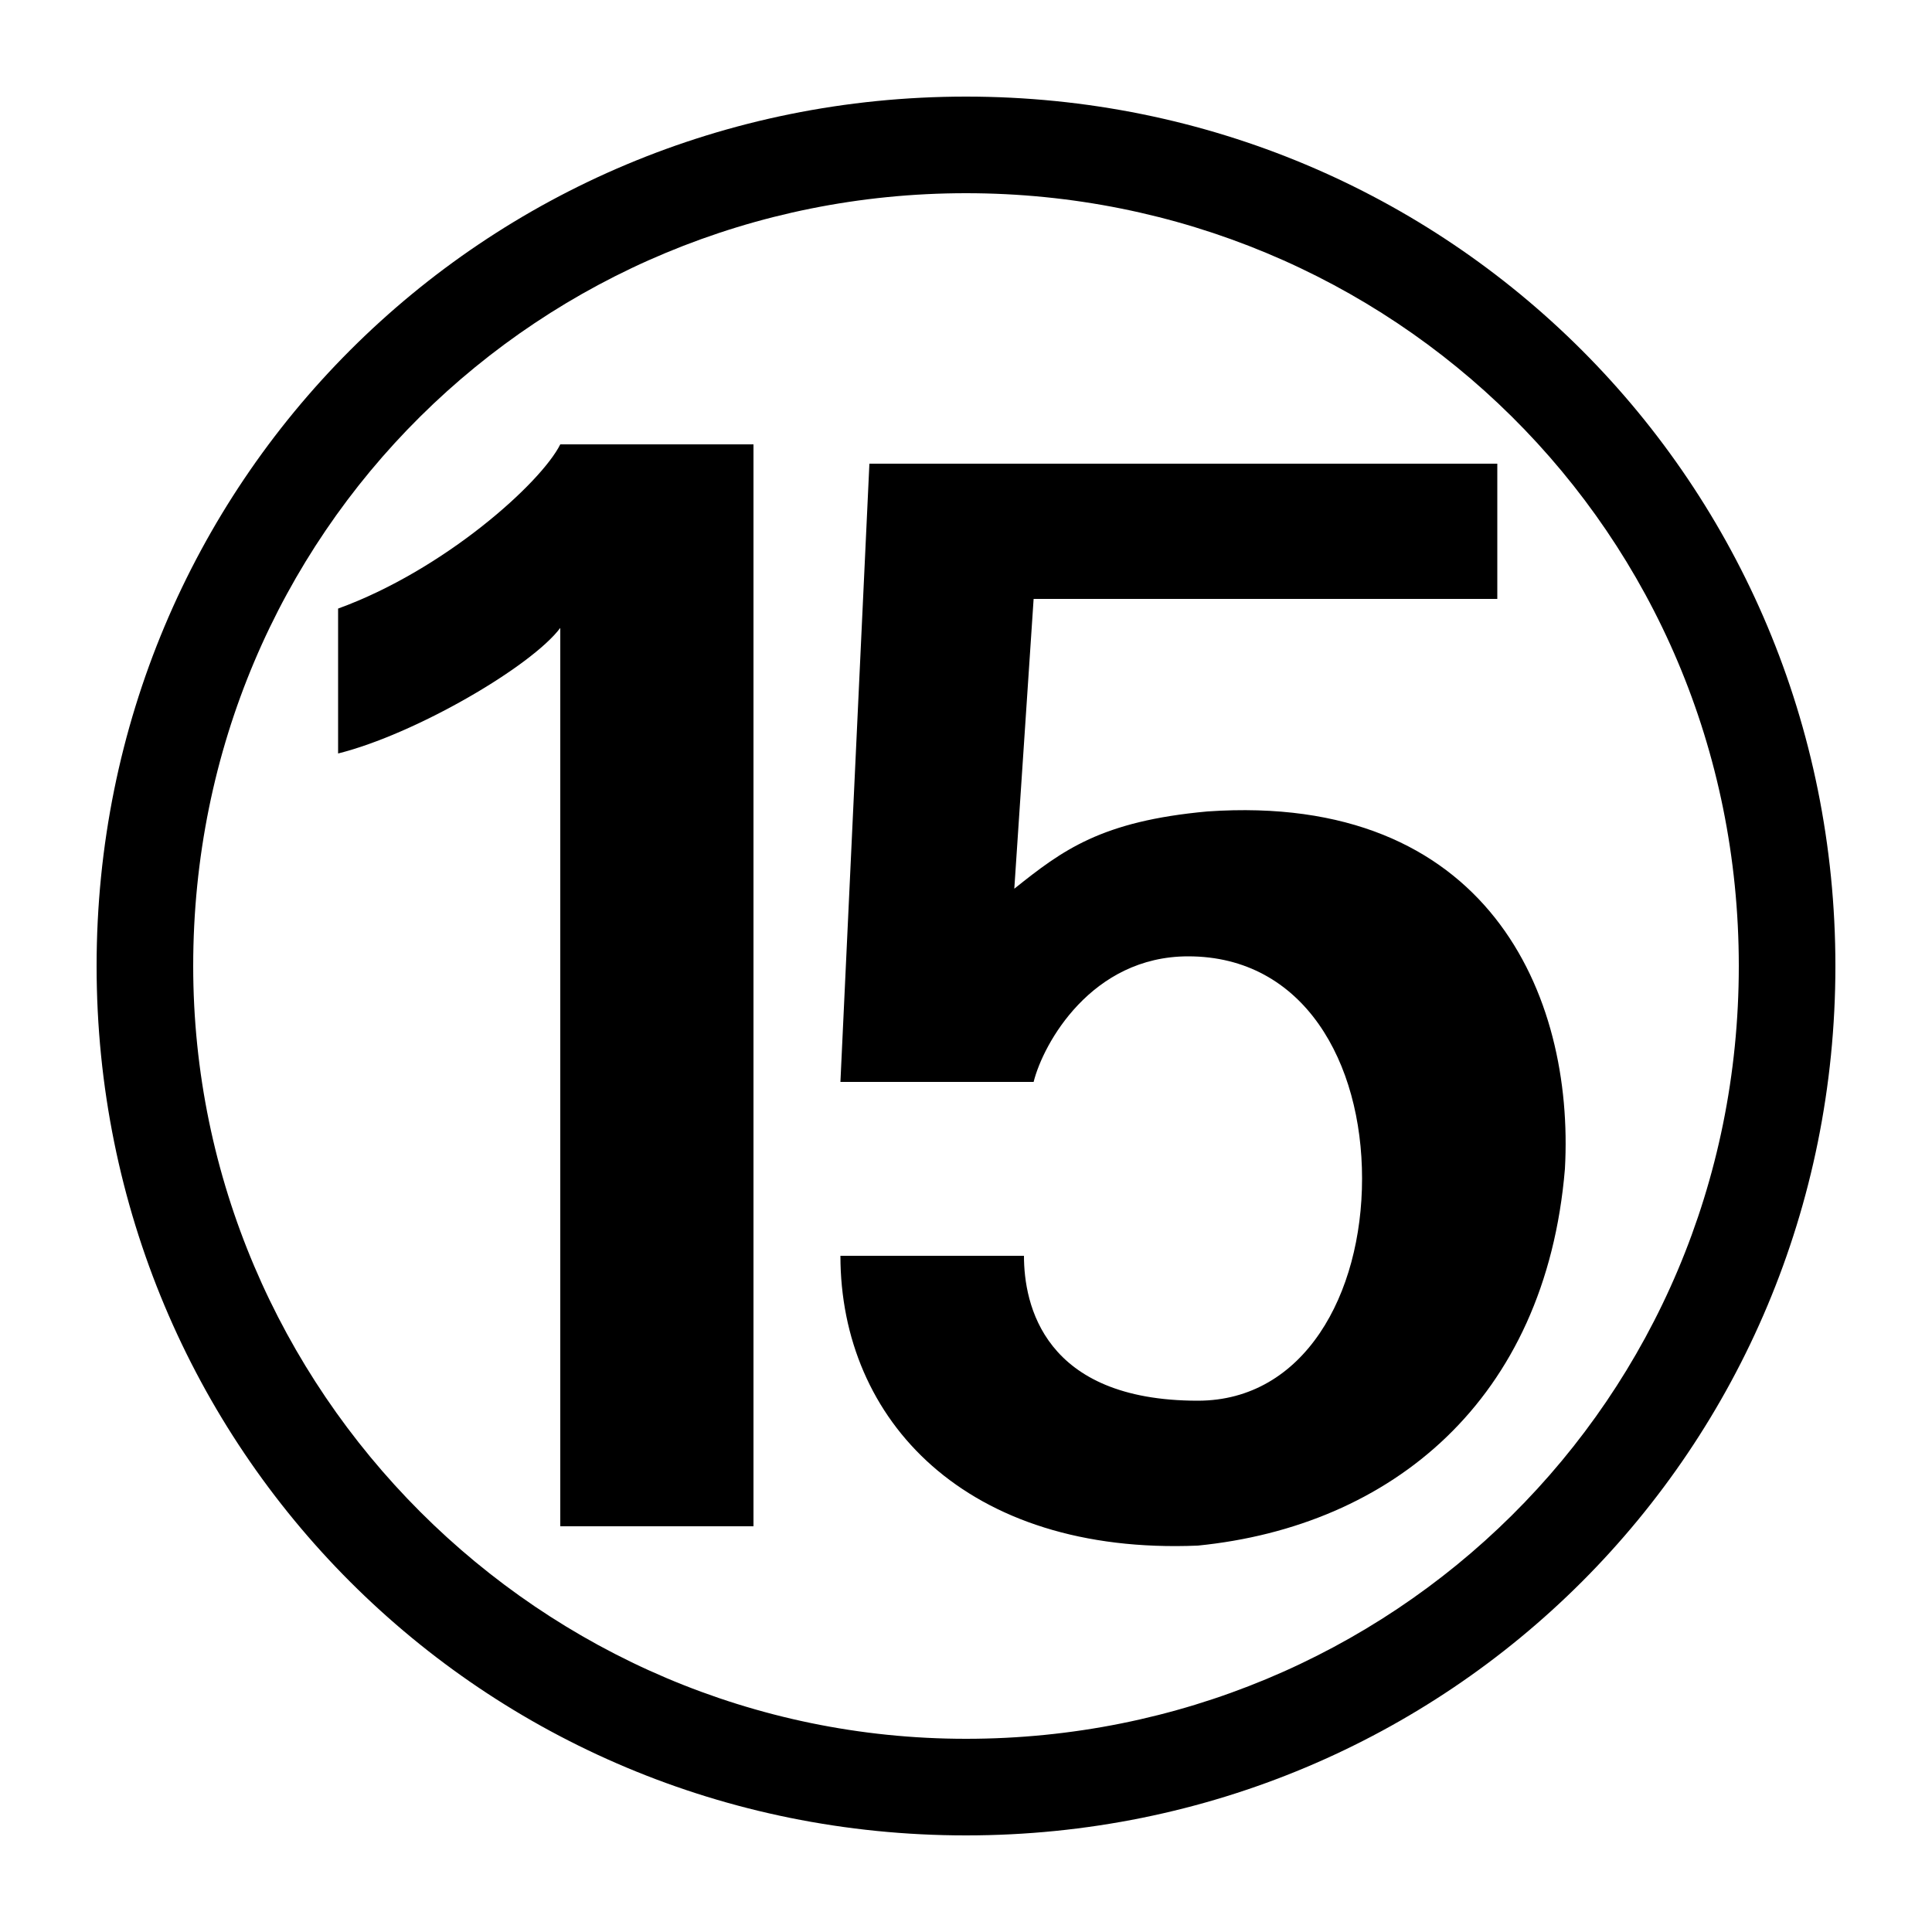 <?xml version="1.0" encoding="utf-8"?>
<!-- Generator: Adobe Illustrator 27.9.1, SVG Export Plug-In . SVG Version: 6.00 Build 0)  -->
<svg version="1.1" id="Layer_1" xmlns="http://www.w3.org/2000/svg" xmlns:xlink="http://www.w3.org/1999/xlink" x="0px" y="0px"
	 viewBox="0 0 20 20" style="enable-background:new 0 0 20 20;" xml:space="preserve">
<path d="M18,10c0,4.5-3.6,8-8,8s-8-3.6-8-8c0-4.5,3.6-8,8-8S18,5.5,18,10 M19,10c0-5-4-9-9-9s-9,4-9,9c0,5,4,9,9,9S19,15,19,10
	 M7.8,15.9V4.6H5.8C5.6,5,4.6,5.9,3.5,6.3v1.5c0.8-0.2,2-0.9,2.3-1.3v9.3H7.8z M16.2,12.1c0.1-1.8-0.8-3.9-3.7-3.7
	c-1.1,0.1-1.5,0.4-2,0.8l0.2-3h4.8V4.8H9l-0.3,6.4h2c0.1-0.4,0.6-1.3,1.6-1.3c1.2,0,1.8,1.1,1.8,2.3c0,1.2-0.6,2.3-1.7,2.3
	c-1.6,0-1.8-1-1.8-1.5H8.7c0,1.7,1.3,3.1,3.7,3C14.4,15.8,16,14.5,16.2,12.1"/>
</svg>
